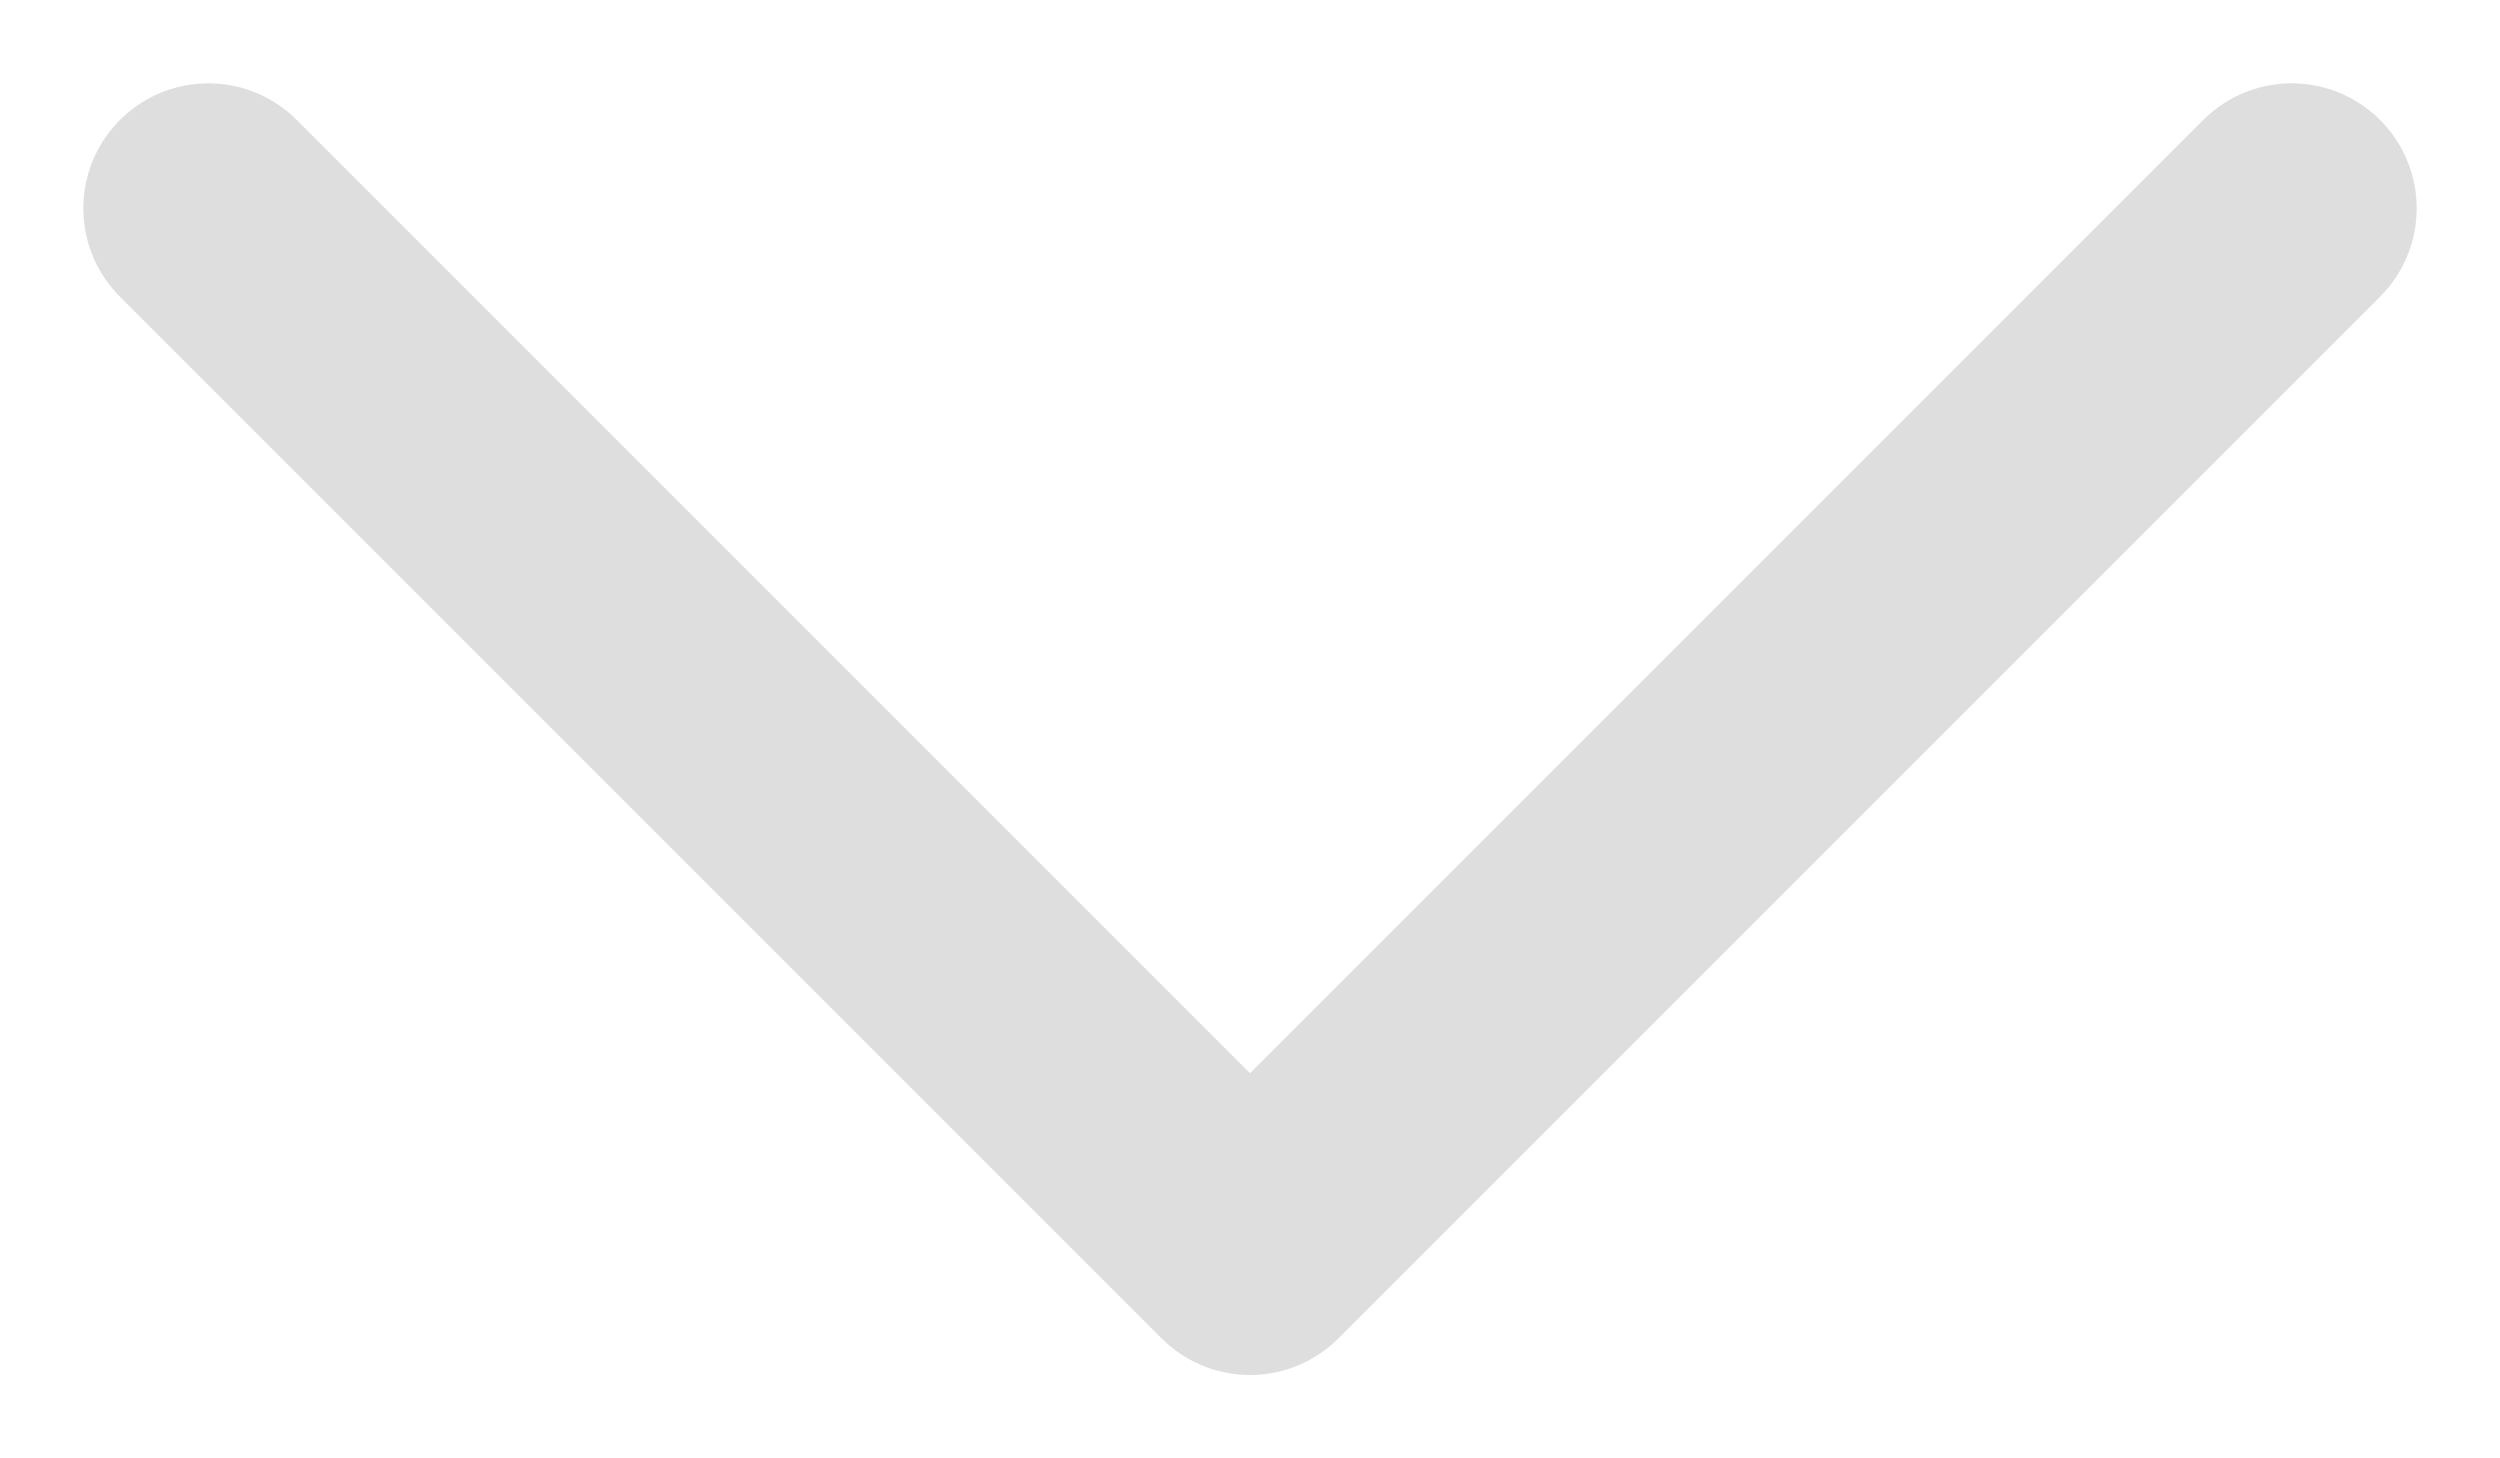 <svg width="12" height="7" viewBox="0 0 12 7" fill="none" xmlns="http://www.w3.org/2000/svg">
<path d="M11 1L6 6L1 1" stroke="#DEDEDE" stroke-width="1.2" stroke-linecap="round" stroke-linejoin="round"/>
</svg>
